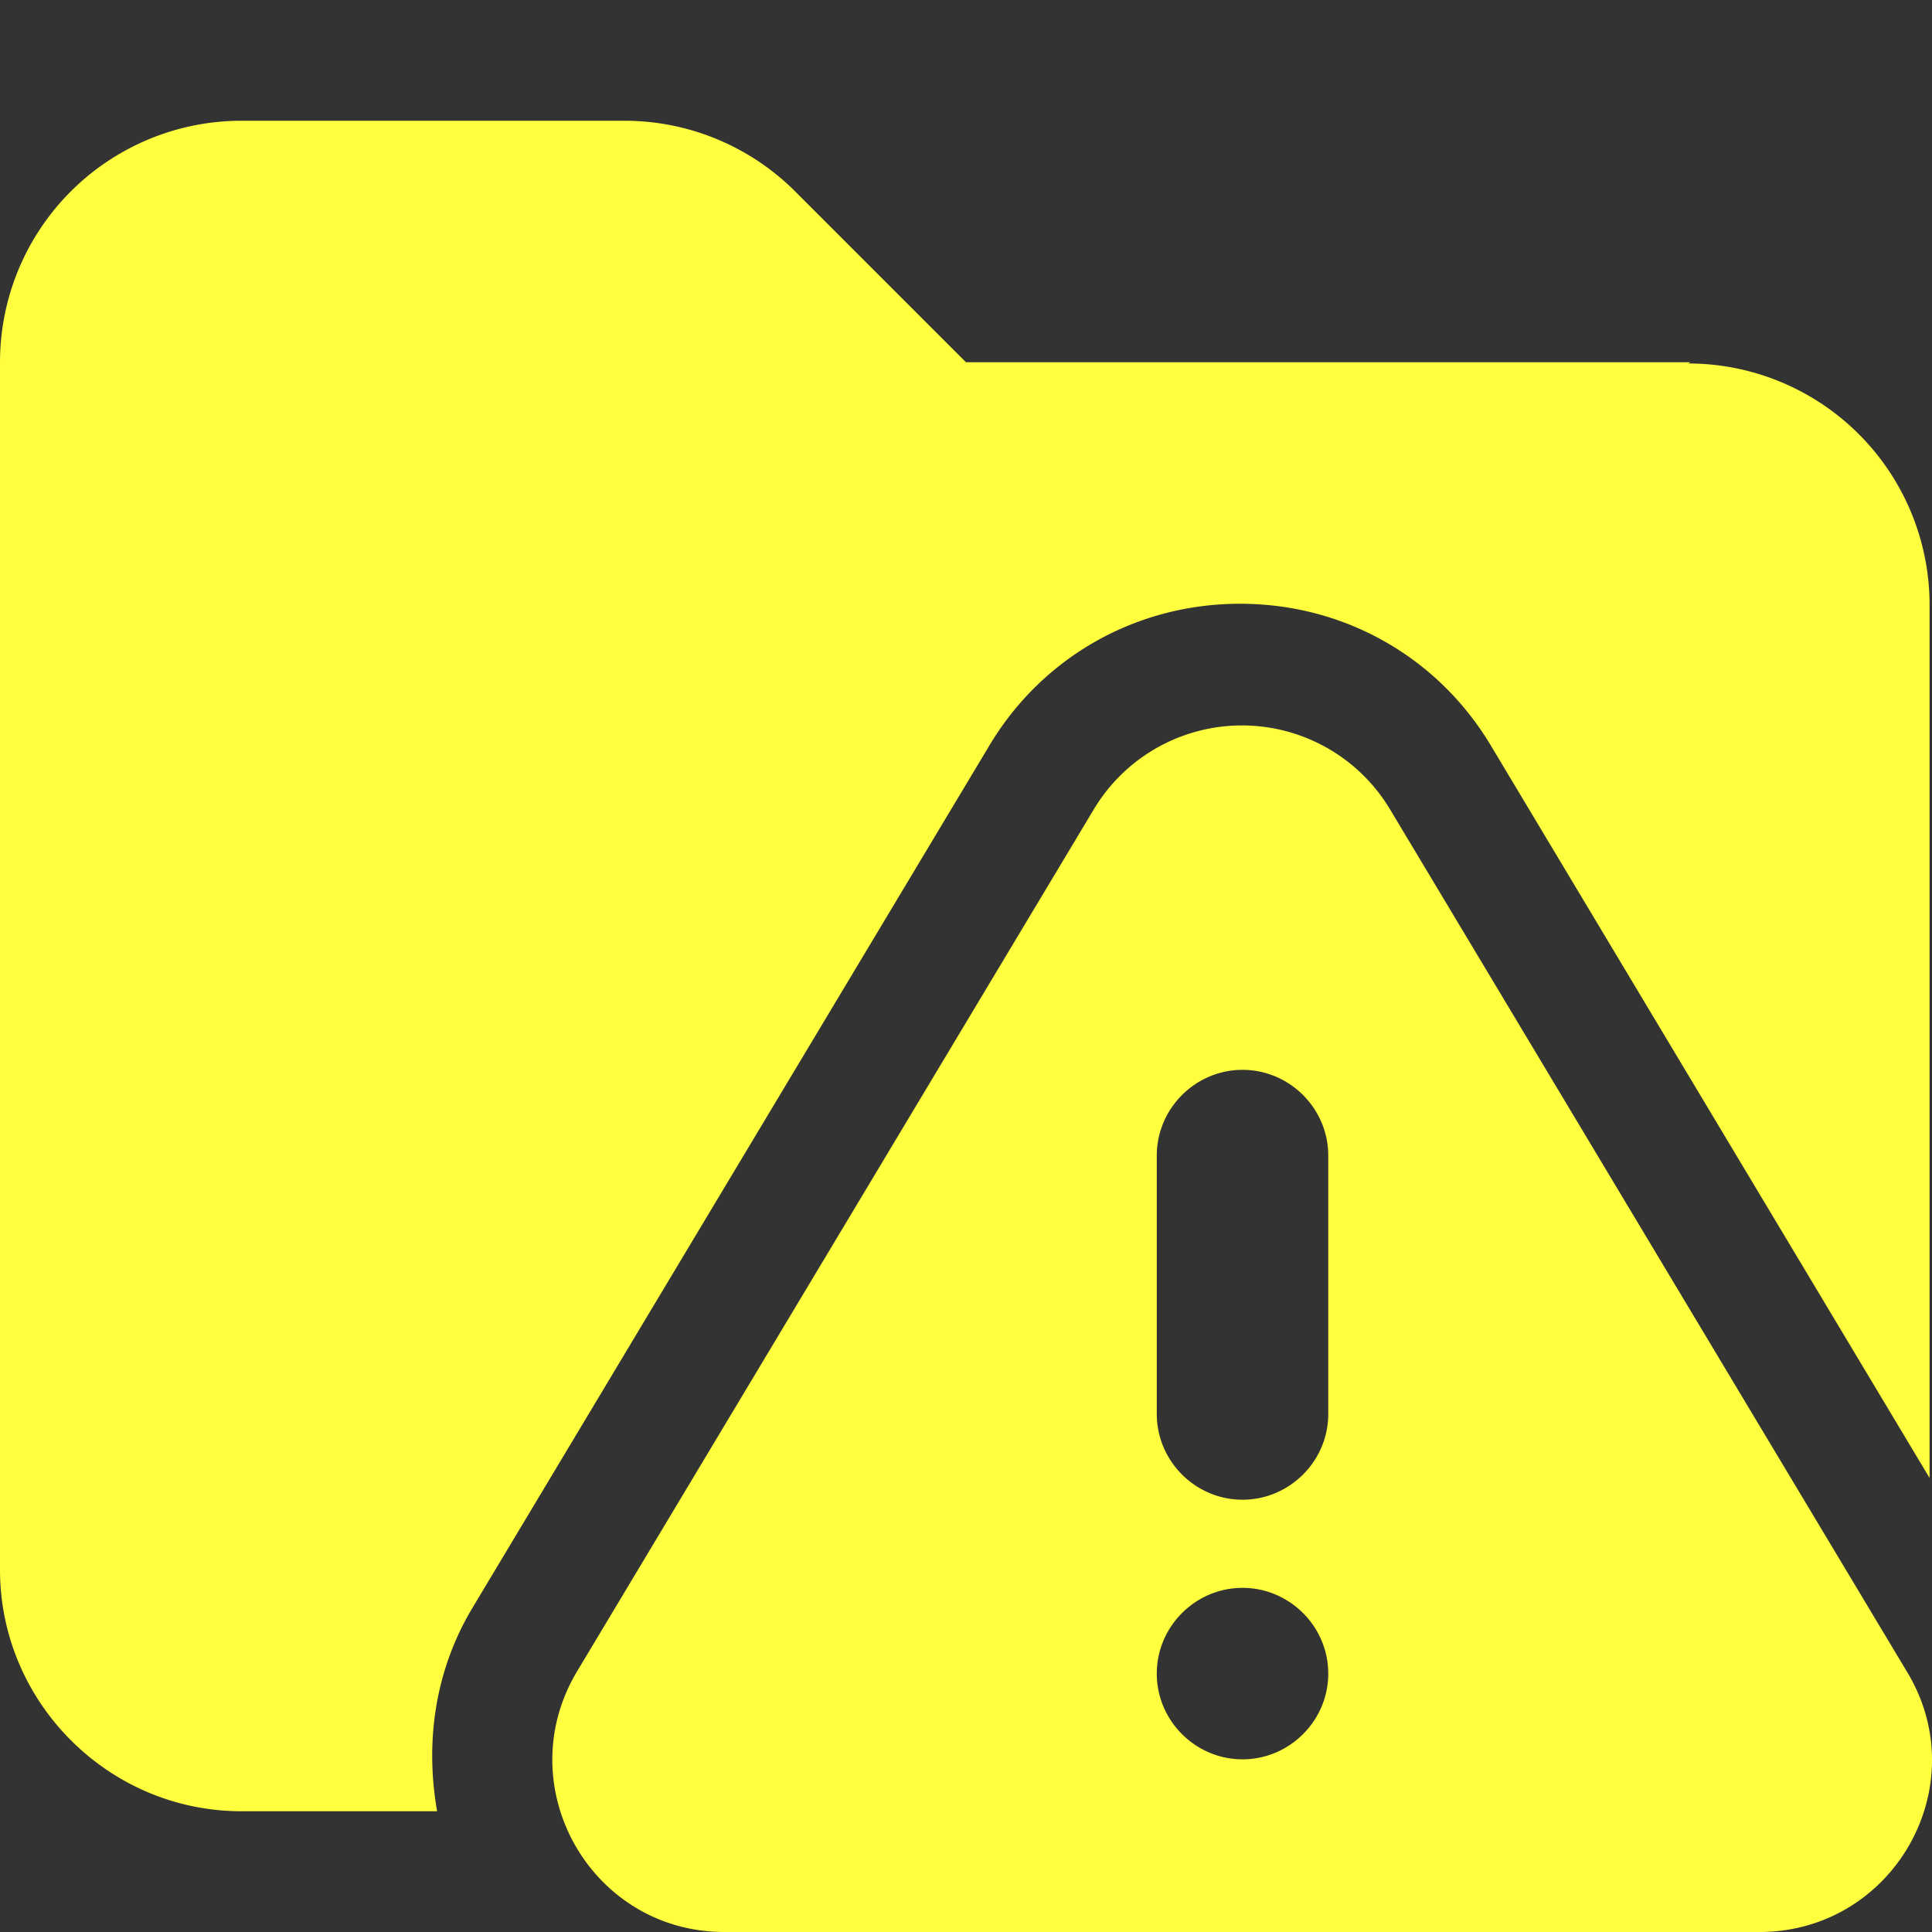 <svg xmlns="http://www.w3.org/2000/svg" viewBox="0 0 16 16"><rect x="0" y="0" width="16" height="16" fill="#333333" stroke="none"/><path fill="#ffff40" d="M14 3H8L6.59 1.59A2 2 0 0 0 5.18 1H2.01A2 2 0 0 0 0 3v10c0 1.1.9 2 2 2h1.62c-.1-.57-.02-1.16.29-1.68l4.28-7.14C8.63 5.44 9.41 5 10.27 5s1.64.44 2.08 1.18l3.63 6.06V5.01a2 2 0 0 0-2-2Z"/><path fill="#ffff40" d="M15.79 13.84 11.51 6.7a1.43 1.43 0 0 0-2.45 0l-4.28 7.14C4.21 14.79 4.89 16 6 16h8.57c1.11 0 1.8-1.21 1.22-2.16m-5.5.73c-.39 0-.71-.32-.71-.71s.32-.71.71-.71.71.32.71.71-.32.71-.71.71m.71-2.86c0 .39-.32.71-.71.71s-.71-.32-.71-.71V9.57c0-.39.32-.71.71-.71s.71.32.71.71z"/></svg>